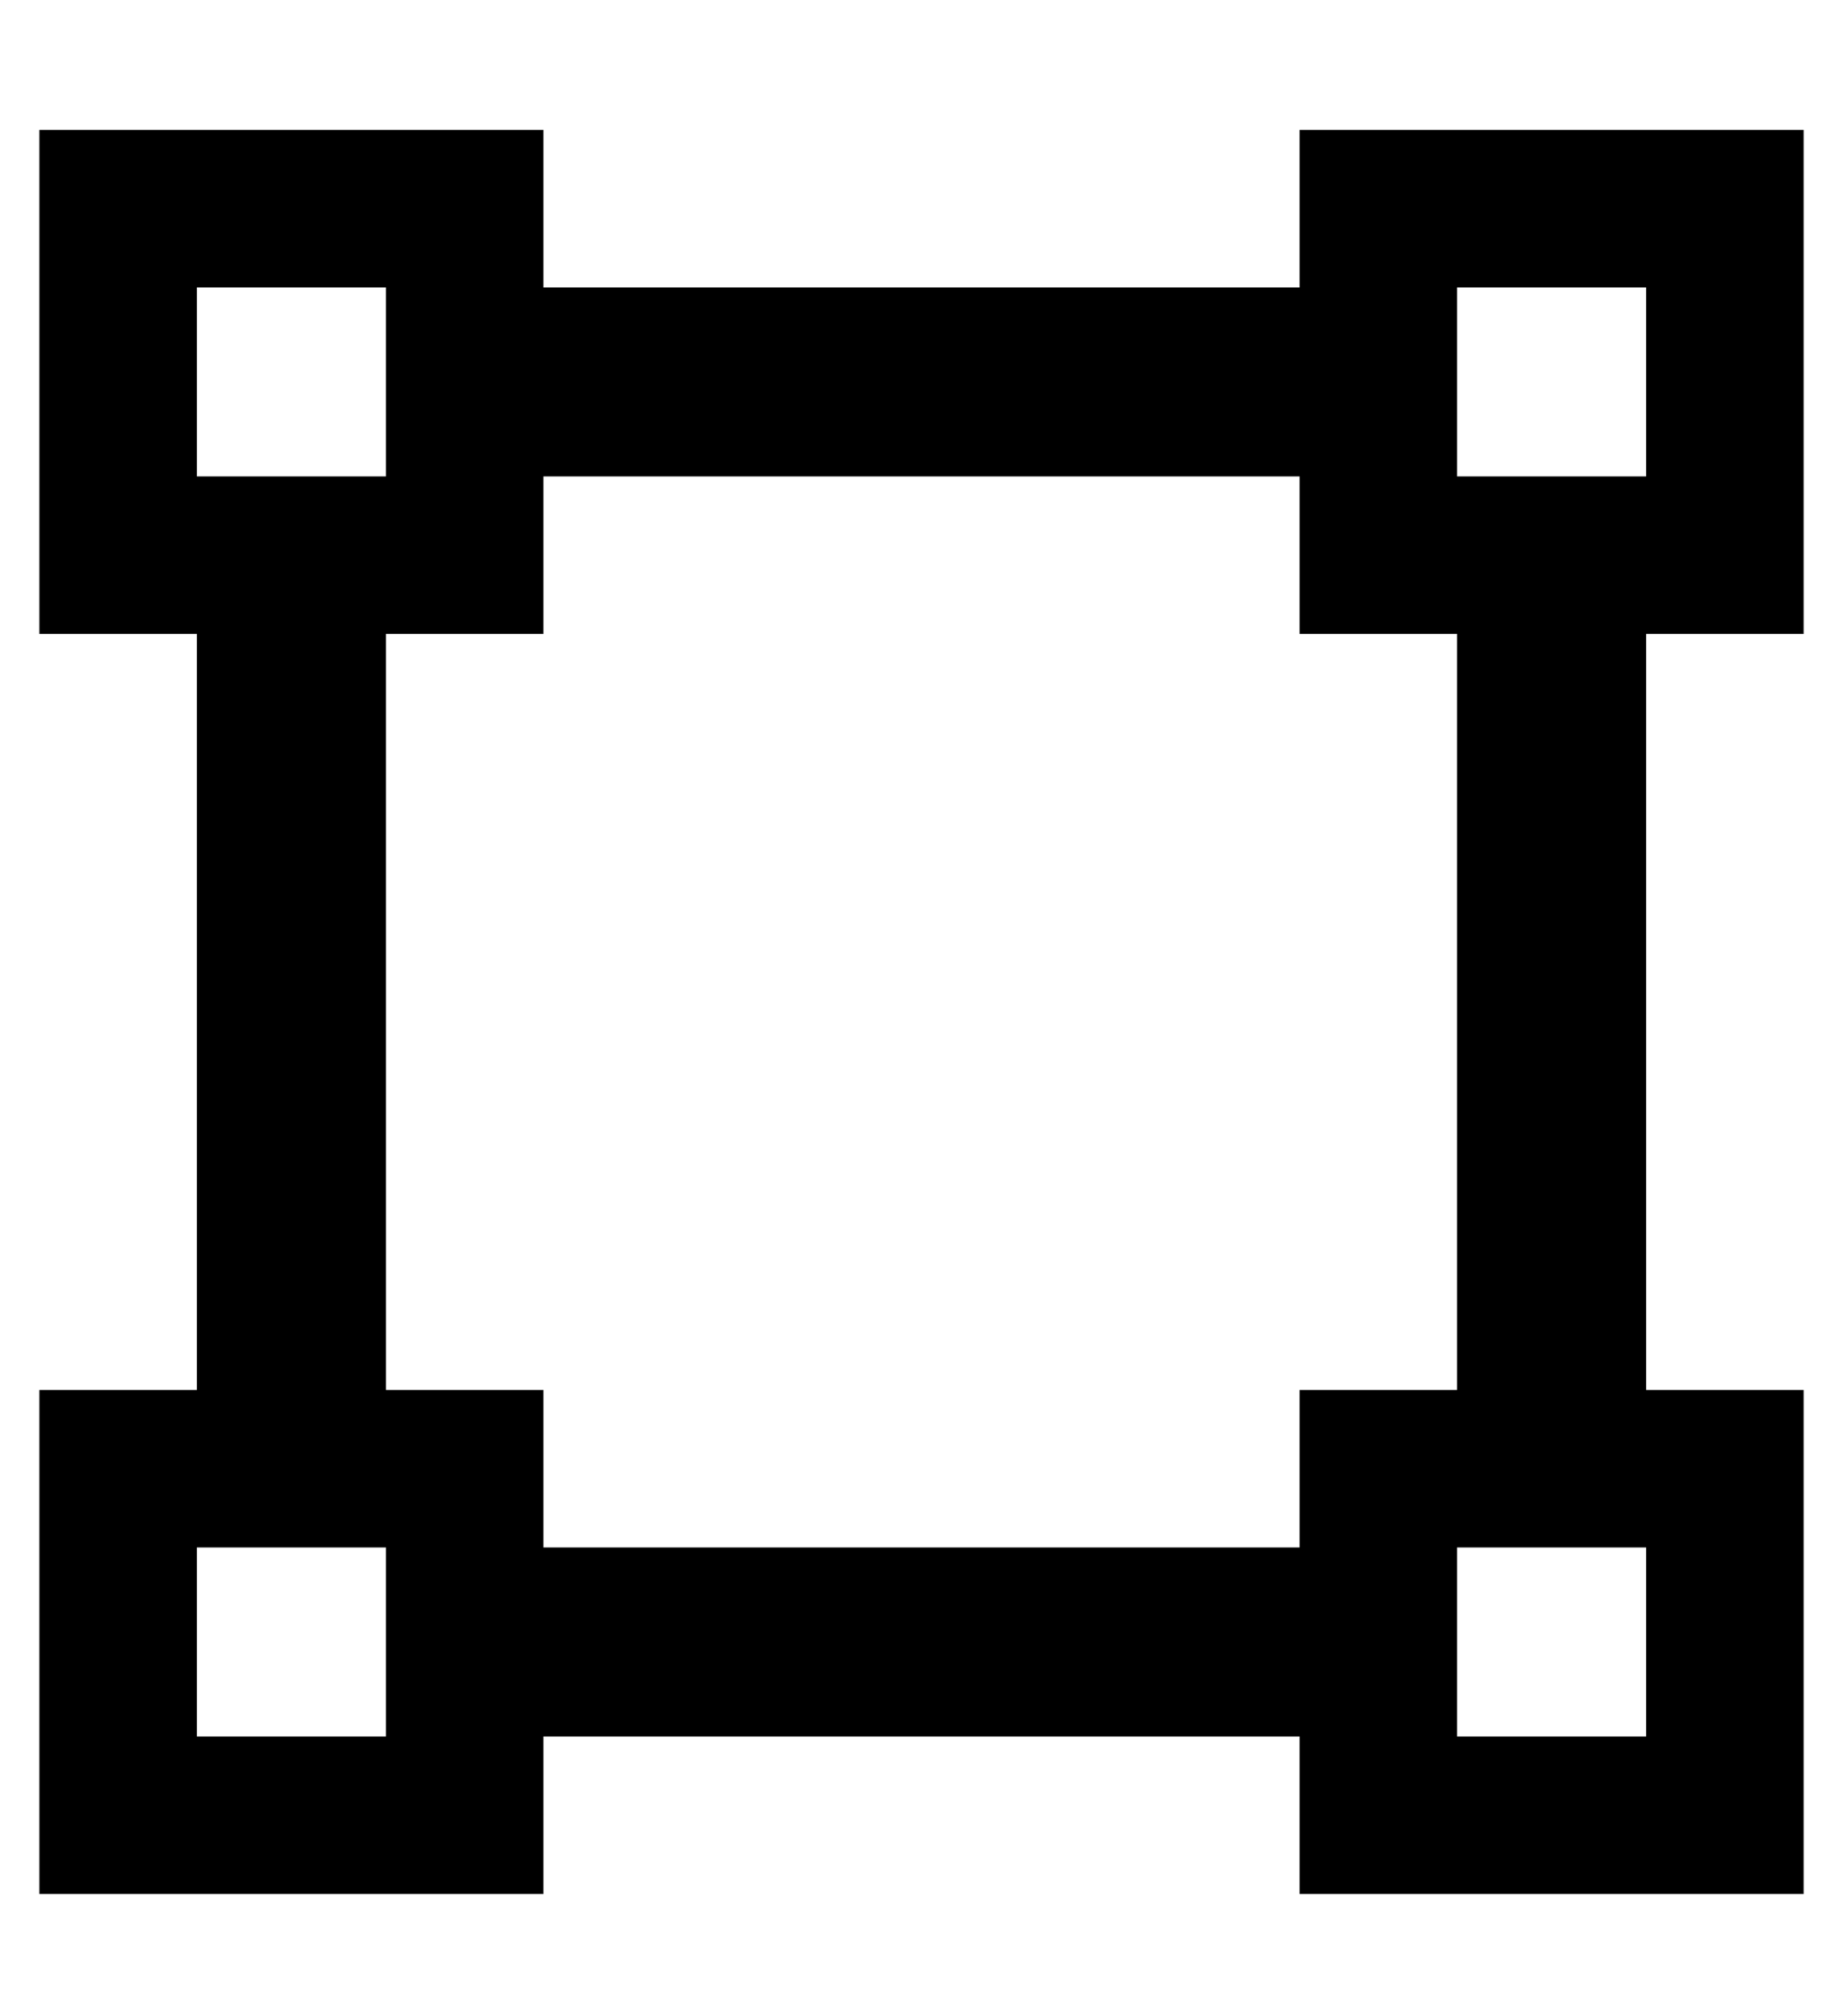 <?xml version="1.0" standalone="no"?>
<!DOCTYPE svg PUBLIC "-//W3C//DTD SVG 1.1//EN" "http://www.w3.org/Graphics/SVG/1.1/DTD/svg11.dtd" >
<svg xmlns="http://www.w3.org/2000/svg" xmlns:xlink="http://www.w3.org/1999/xlink" version="1.1" viewBox="-10 -40 468 512">
   <path fill="currentColor"
d="M408 33v48v-48v48h-48v0v-48v0h48v0zM360 -7h-40h40h-40v40v0h-192v0v-40v0h-40h-88v40v0v48v0v40v0h40v0v192v0h-40v0v40v0v48v0v40v0h40h88v-40v0h192v0v40v0h40h88v-40v0v-48v0v-40v0h-40v0v-192v0h40v0v-40v0v-48v0v-40v0h-40h-48zM88 313v-192v192v-192h40v0v-40v0
h192v0v40v0h40v0v192v0h-40v0v40v0h-192v0v-40v0h-40v0zM40 353h48h-48h48v48v0h-48v0v-48v0zM360 353h48h-48h48v48v0h-48v0v-48v0zM40 33h48h-48h48v48v0h-48v0v-48v0z" />
</svg>
